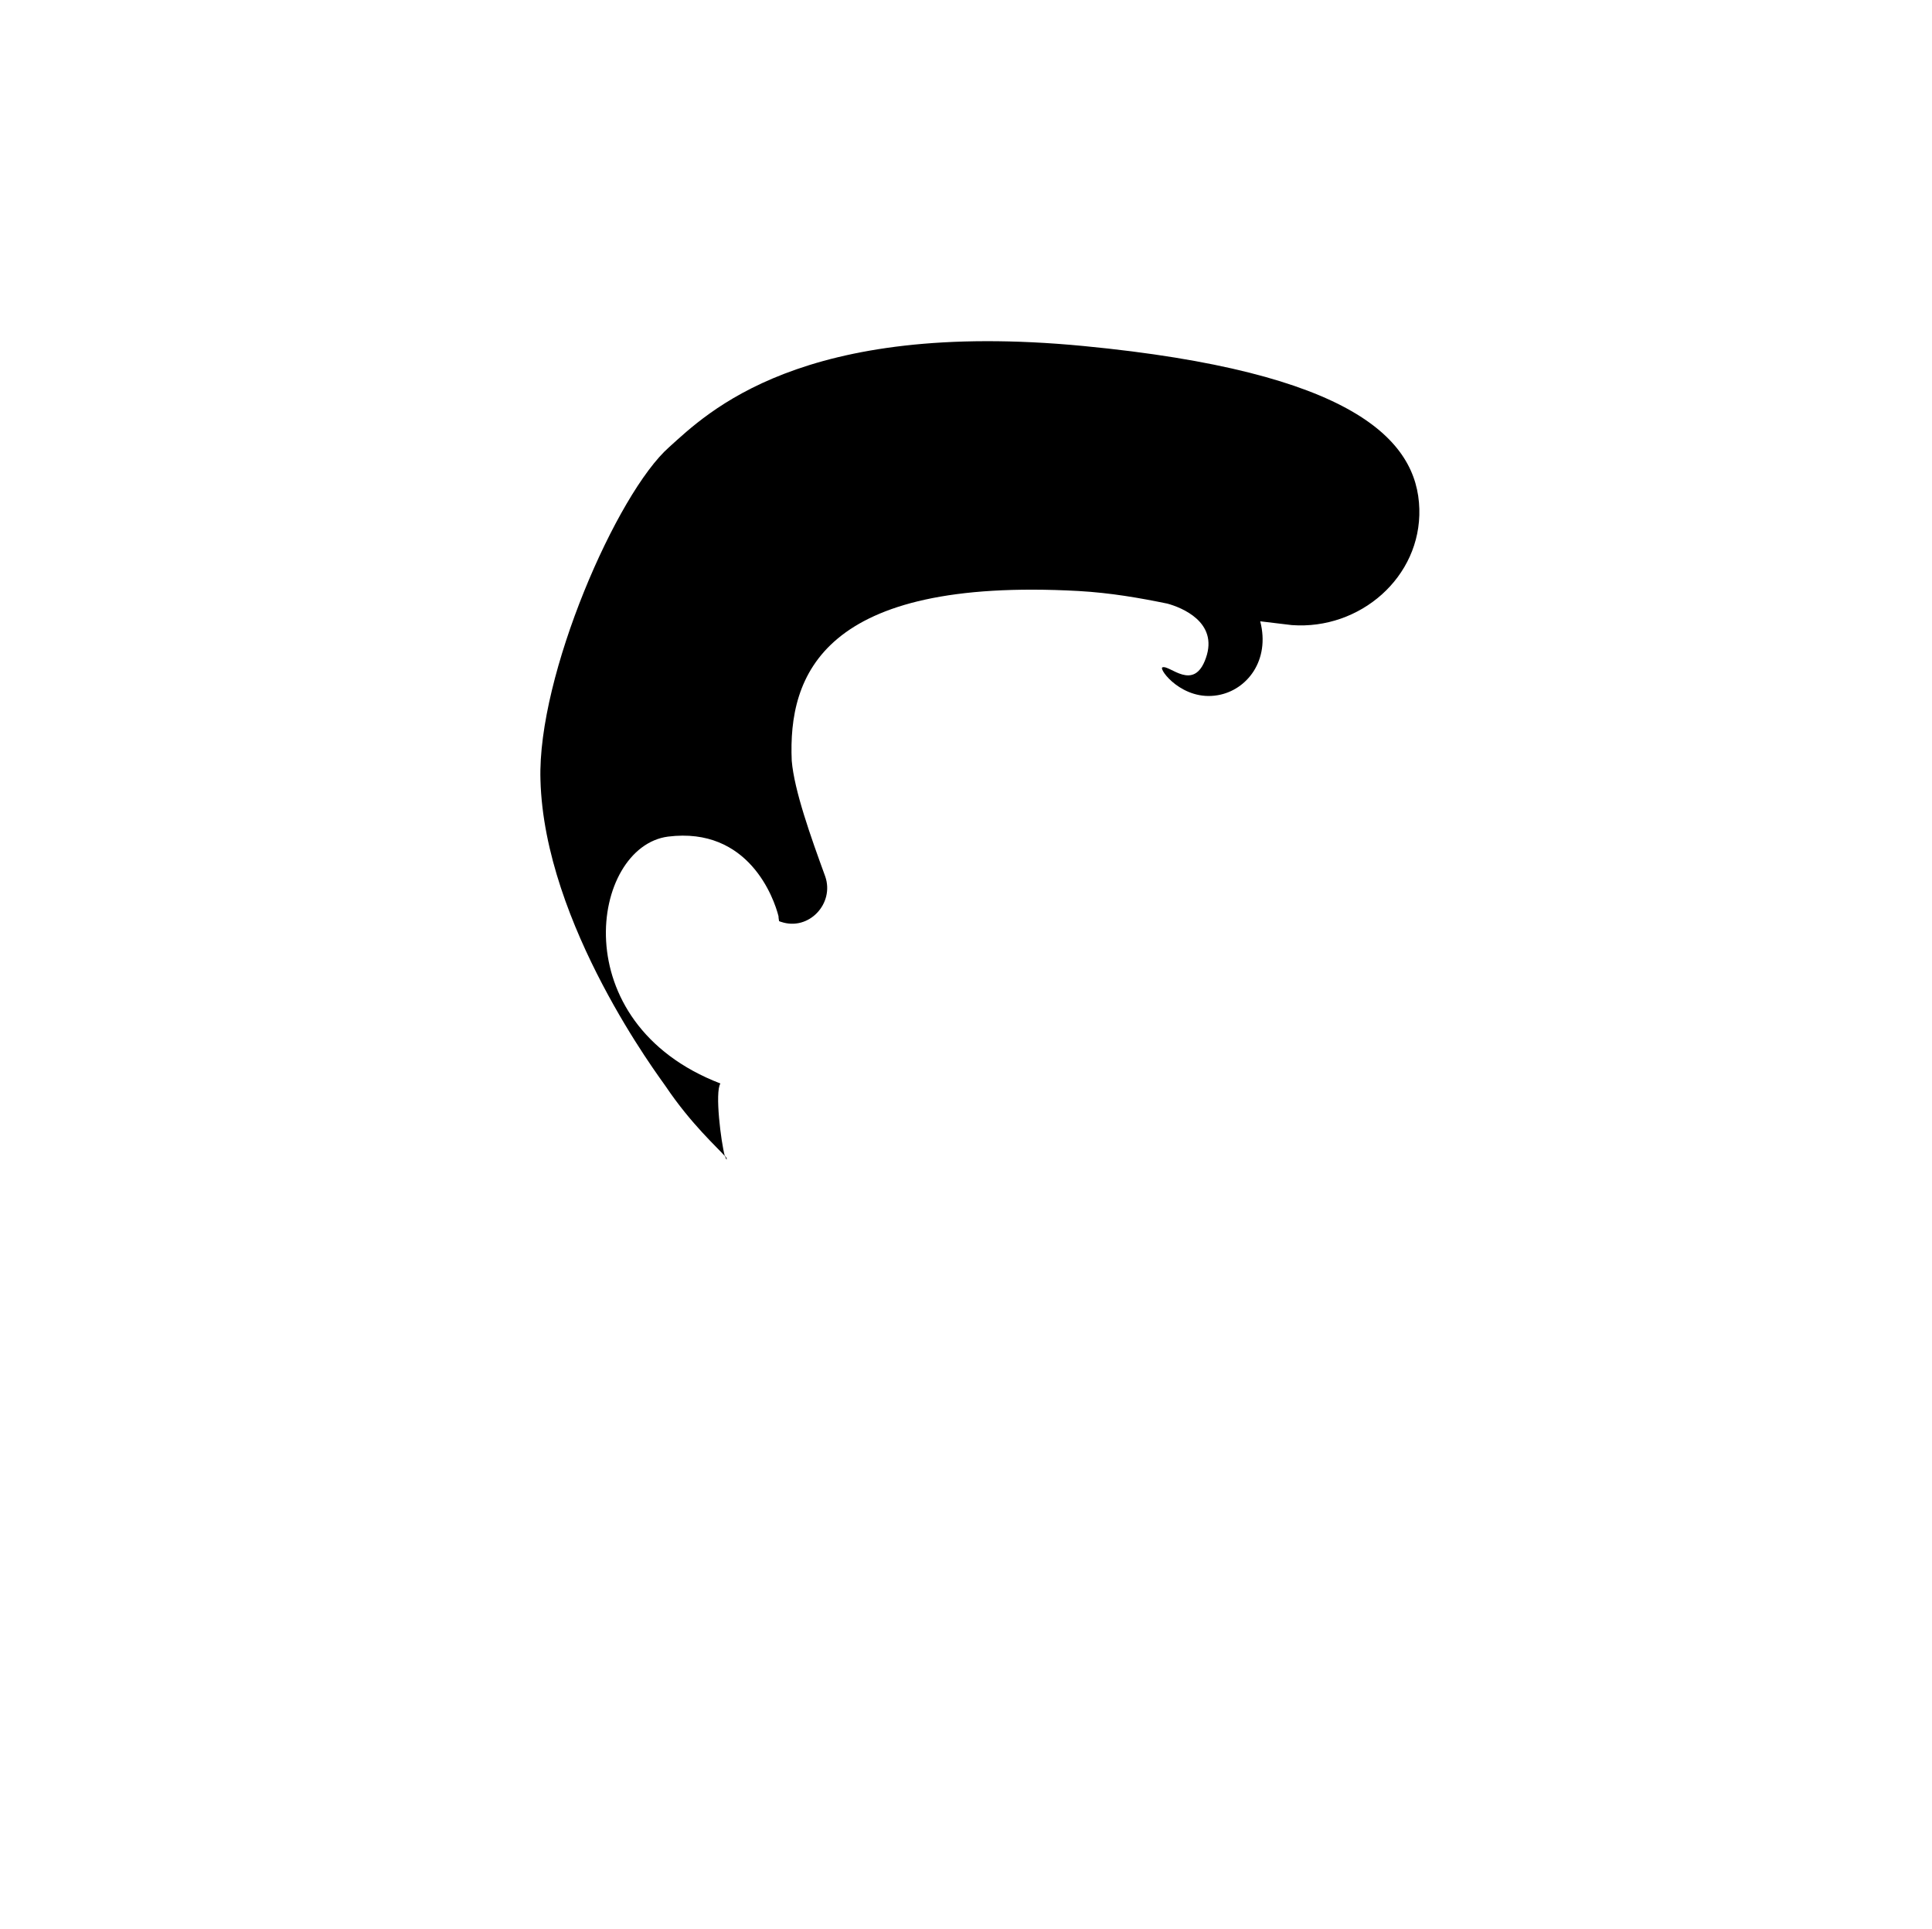 <svg width="1200" height="1198" viewBox="0 0 1200 1198" fill="none" xmlns="http://www.w3.org/2000/svg">
<path d="M672.943 214.902C497.257 198.039 438.825 256.863 415.688 277.647C383.139 306.275 333.727 419.608 335.688 484.314C338.041 574.51 410.198 669.804 413.335 674.51C429.413 698.432 445.884 712.941 450.198 718.039C447.845 709.412 443.923 678.432 447.453 672.941C349.413 635.294 367.061 525.883 414.904 519.608C465.1 513.334 480.786 558.039 483.531 569.02C483.531 569.02 483.531 570.196 483.923 572.157C484.315 572.157 484.708 572.549 485.1 572.549C502.355 578.432 518.433 561.177 512.551 544.314C503.531 519.608 493.335 490.981 491.766 472.549C489.413 419.216 510.982 358.432 669.806 367.059C690.198 368.235 707.845 371.373 725.1 374.902C733.727 377.255 756.864 386.275 749.021 408.628C741.57 430.196 726.276 412.549 721.962 414.51C719.61 415.686 734.511 435.686 756.472 431.765C774.511 428.628 789.021 410.196 782.747 385.883C789.021 386.667 795.688 387.451 802.355 388.235C844.708 391.373 882.747 358.432 881.57 316.079C880.394 272.941 840.002 230.981 672.943 214.902Z" fill="black"/>
<path d="M451.376 719.608C451.376 719.216 450.984 718.823 450.199 717.647C450.984 720 451.376 720.784 451.376 719.608Z" fill="black"/>
</svg>
